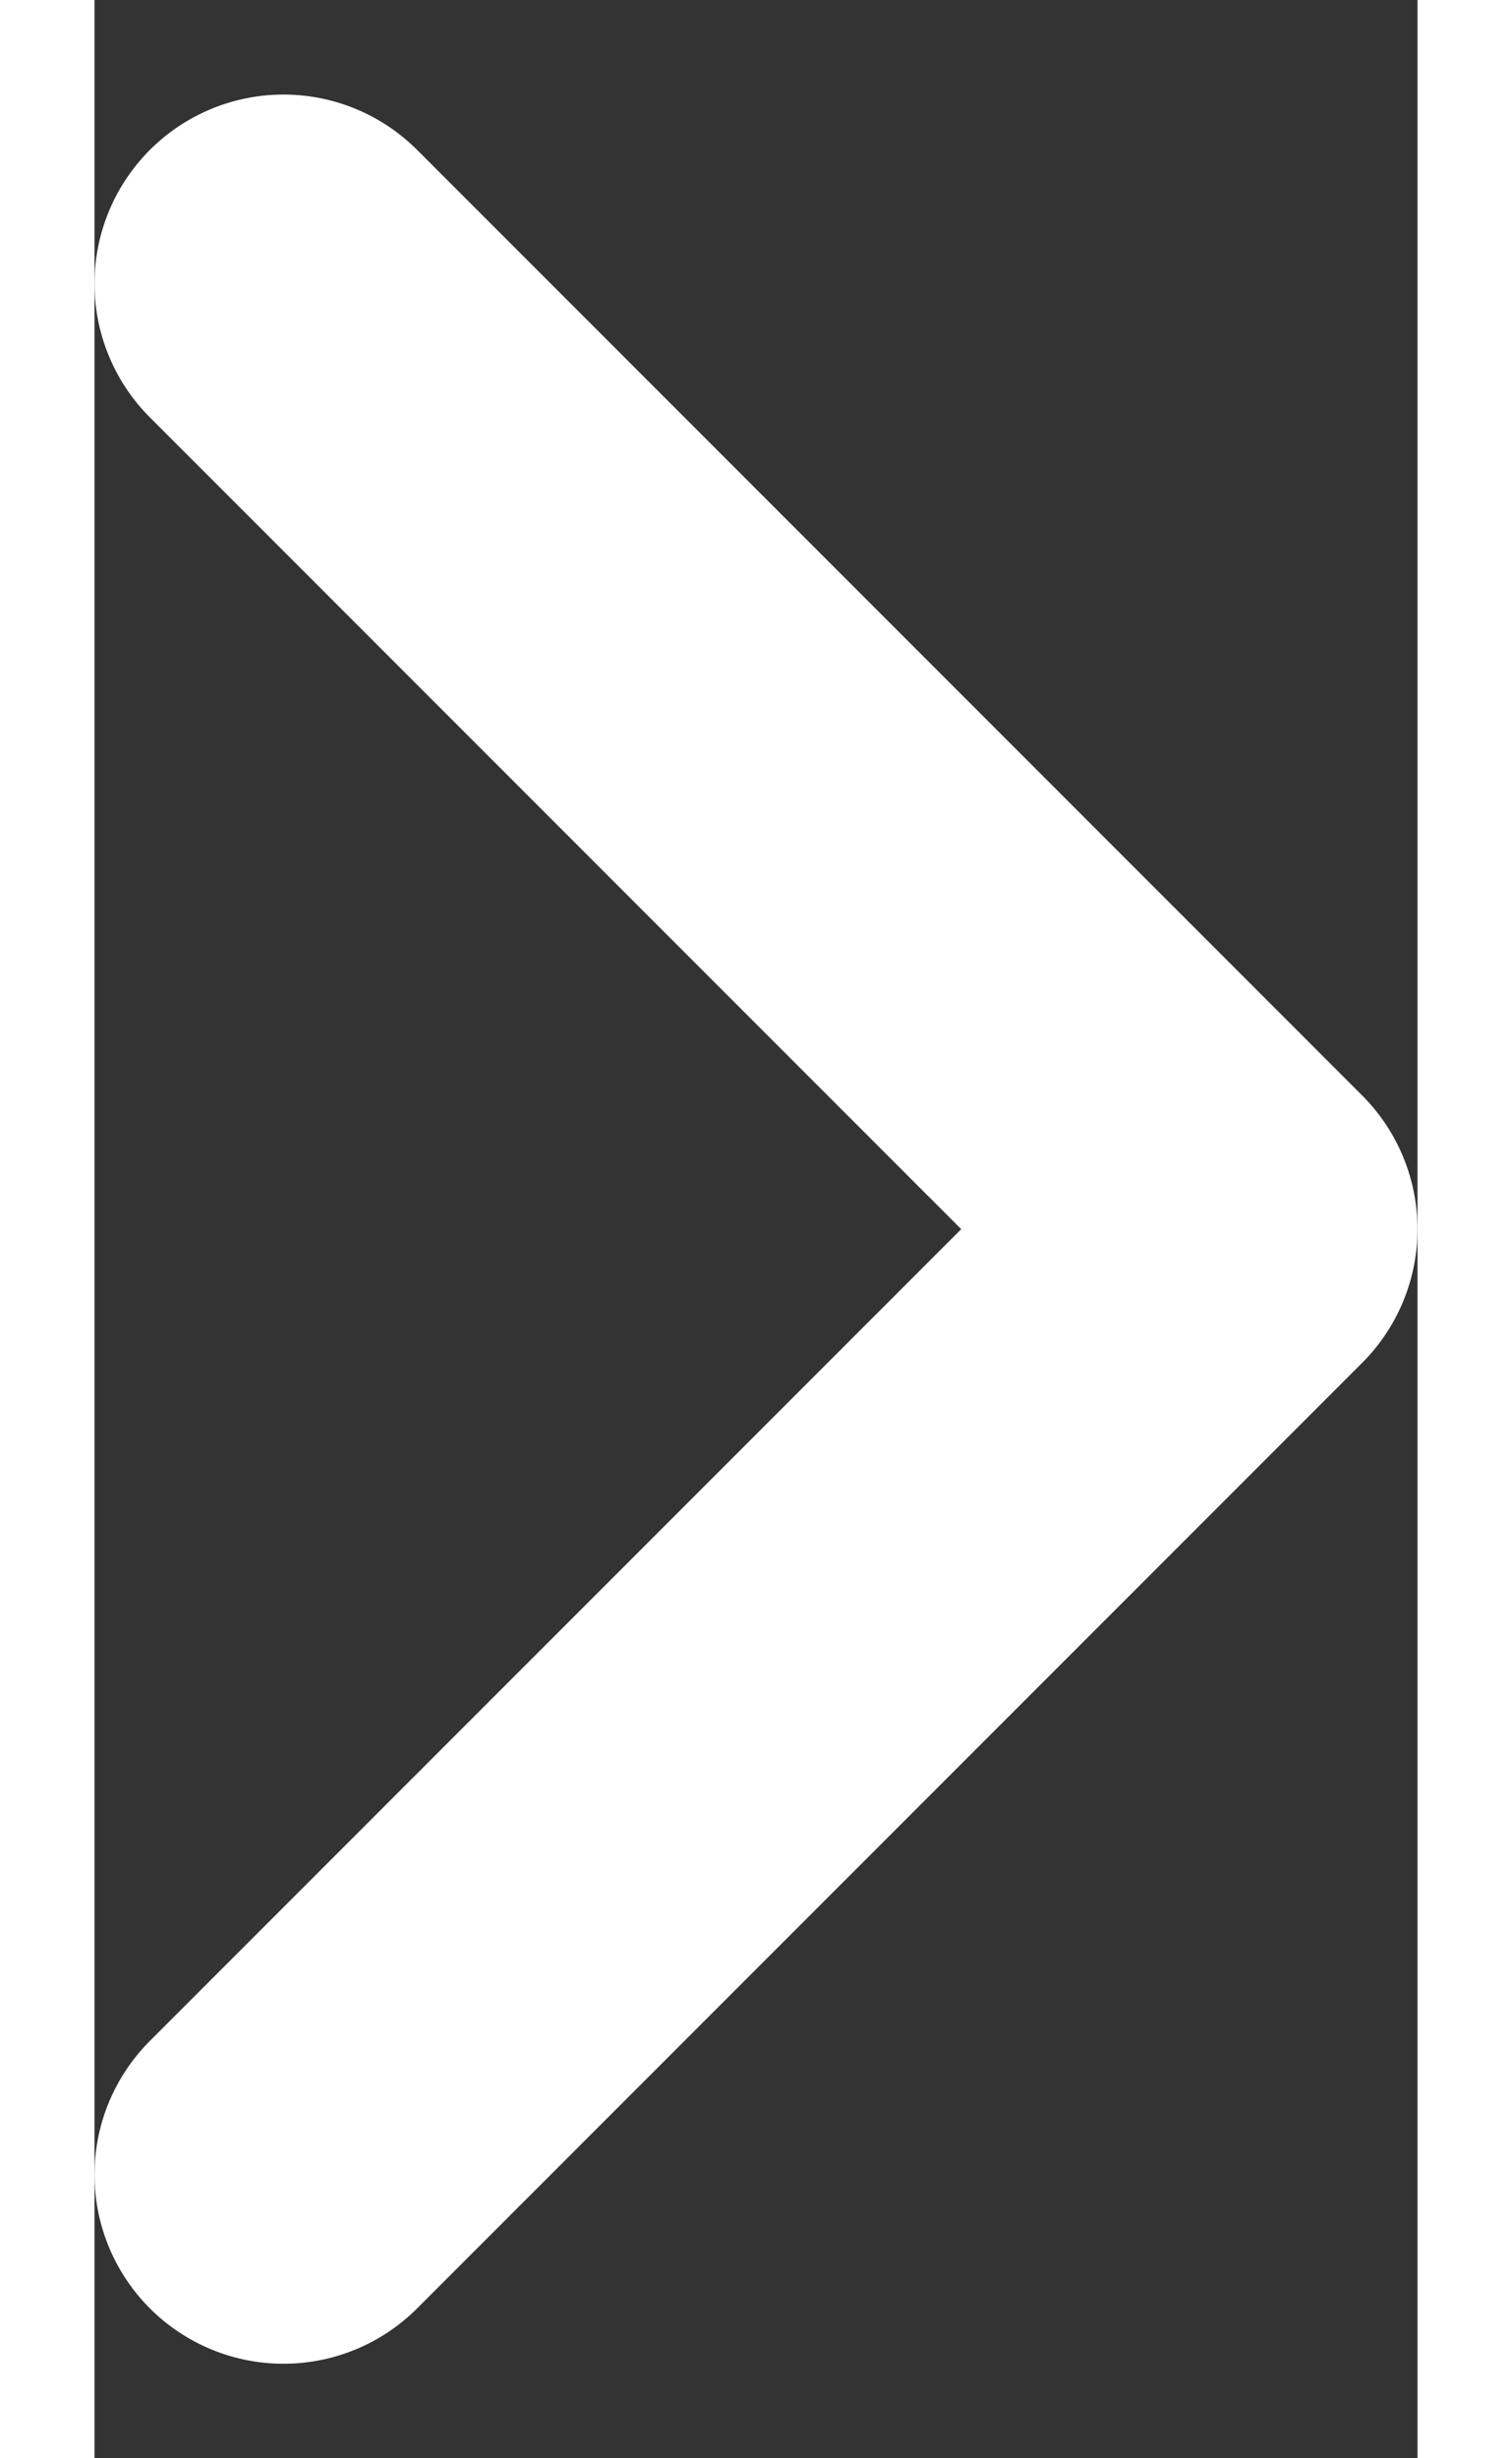 <svg width="8" height="13" viewBox="0 0 7 13" fill="none" xmlns="http://www.w3.org/2000/svg">
<rect x="0" y="0" width="7" height="13" fill="#333333" stroke="none"/>
<path d="M1 11.5L6 6.5L1 1.5" stroke="white" stroke-width="2" stroke-linecap="round" stroke-linejoin="round"/>
</svg>
